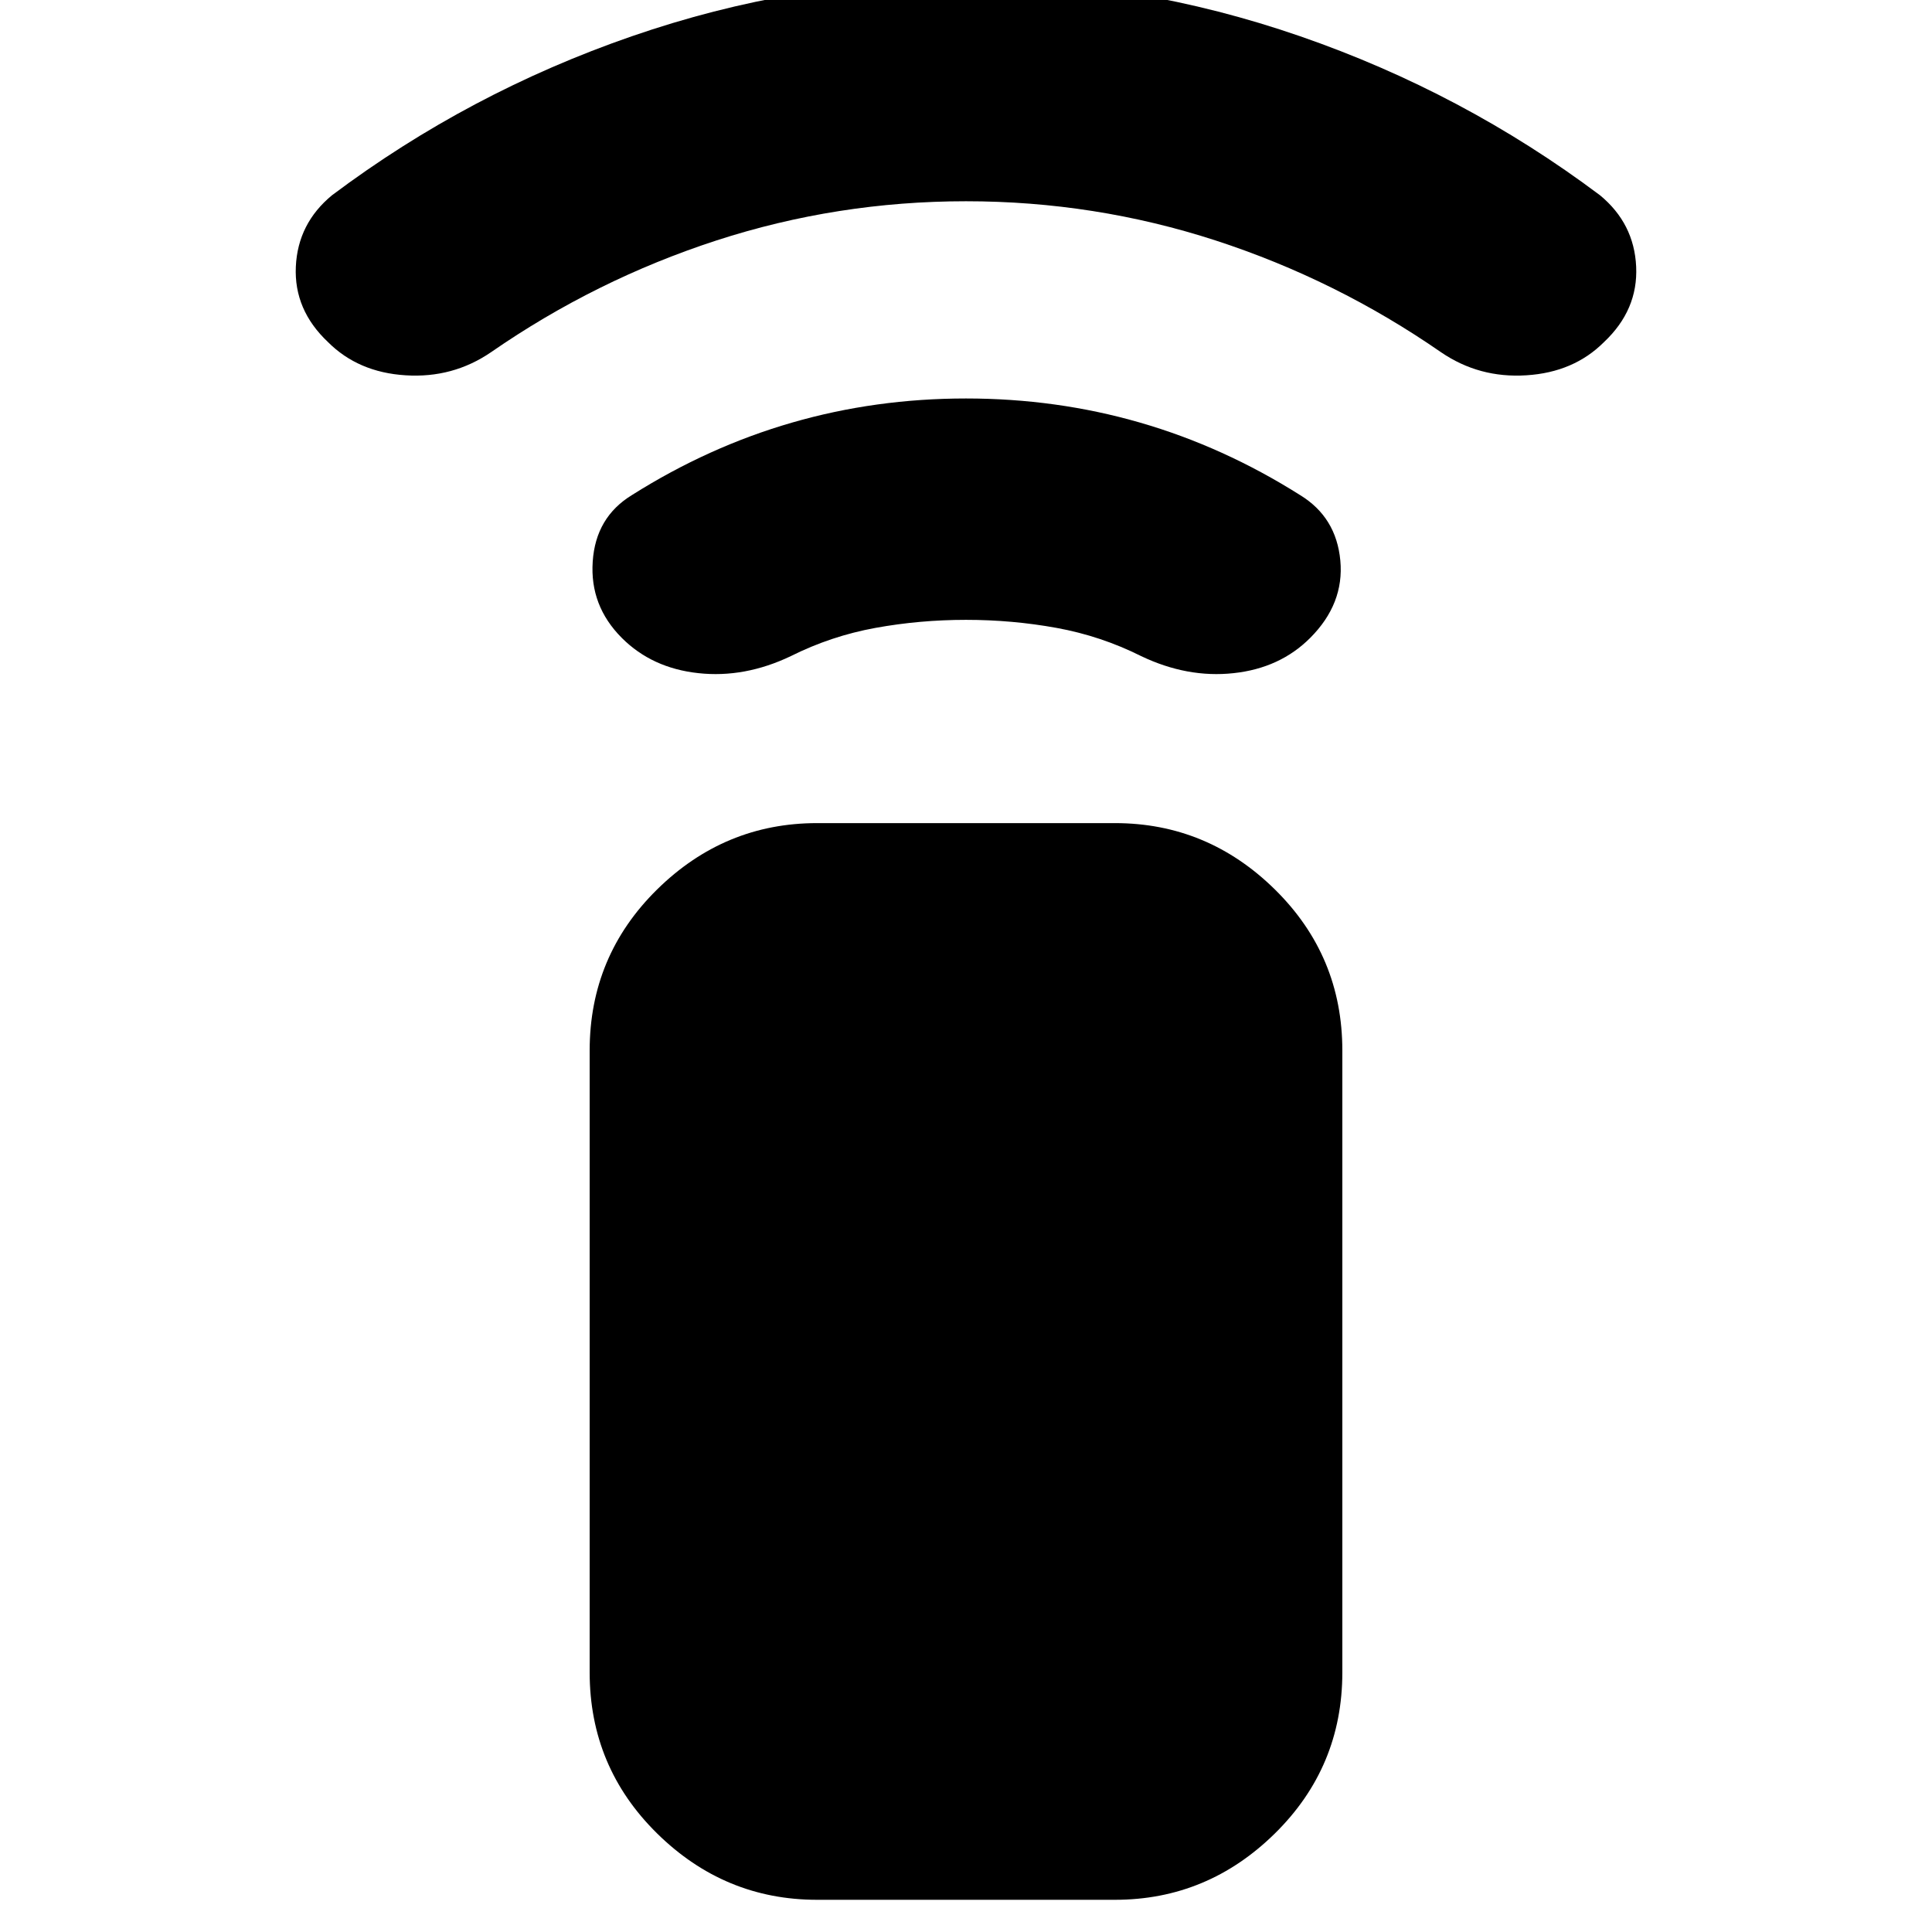 <svg xmlns="http://www.w3.org/2000/svg" height="24" width="24"><path d="M13.85 23.6H10.15Q9 23.6 8.162 22.775Q7.325 21.95 7.325 20.775V13.05Q7.325 11.875 8.162 11.05Q9 10.225 10.15 10.225H13.85Q15 10.225 15.838 11.05Q16.675 11.875 16.675 13.05V20.775Q16.675 21.95 15.838 22.775Q15 23.6 13.85 23.6ZM7.725 7.925Q7.325 7.525 7.363 6.975Q7.4 6.425 7.85 6.15Q8.8 5.55 9.838 5.25Q10.875 4.95 12 4.95Q13.125 4.95 14.163 5.25Q15.2 5.55 16.15 6.15Q16.6 6.425 16.65 6.963Q16.7 7.5 16.275 7.925Q15.9 8.3 15.325 8.362Q14.75 8.425 14.175 8.15Q13.675 7.9 13.125 7.8Q12.575 7.7 12 7.7Q11.425 7.7 10.875 7.8Q10.325 7.9 9.825 8.15Q9.25 8.425 8.675 8.362Q8.1 8.3 7.725 7.925ZM4.075 4.25Q3.65 3.85 3.675 3.312Q3.7 2.775 4.125 2.425Q5.825 1.15 7.85 0.45Q9.875 -0.25 12 -0.25Q14.125 -0.25 16.15 0.45Q18.175 1.15 19.875 2.425Q20.3 2.775 20.325 3.312Q20.35 3.85 19.925 4.25Q19.55 4.625 18.962 4.662Q18.375 4.7 17.9 4.375Q16.6 3.475 15.1 2.987Q13.6 2.5 12 2.5Q10.4 2.5 8.9 2.987Q7.4 3.475 6.1 4.375Q5.625 4.7 5.037 4.662Q4.45 4.625 4.075 4.25Z"/></svg>